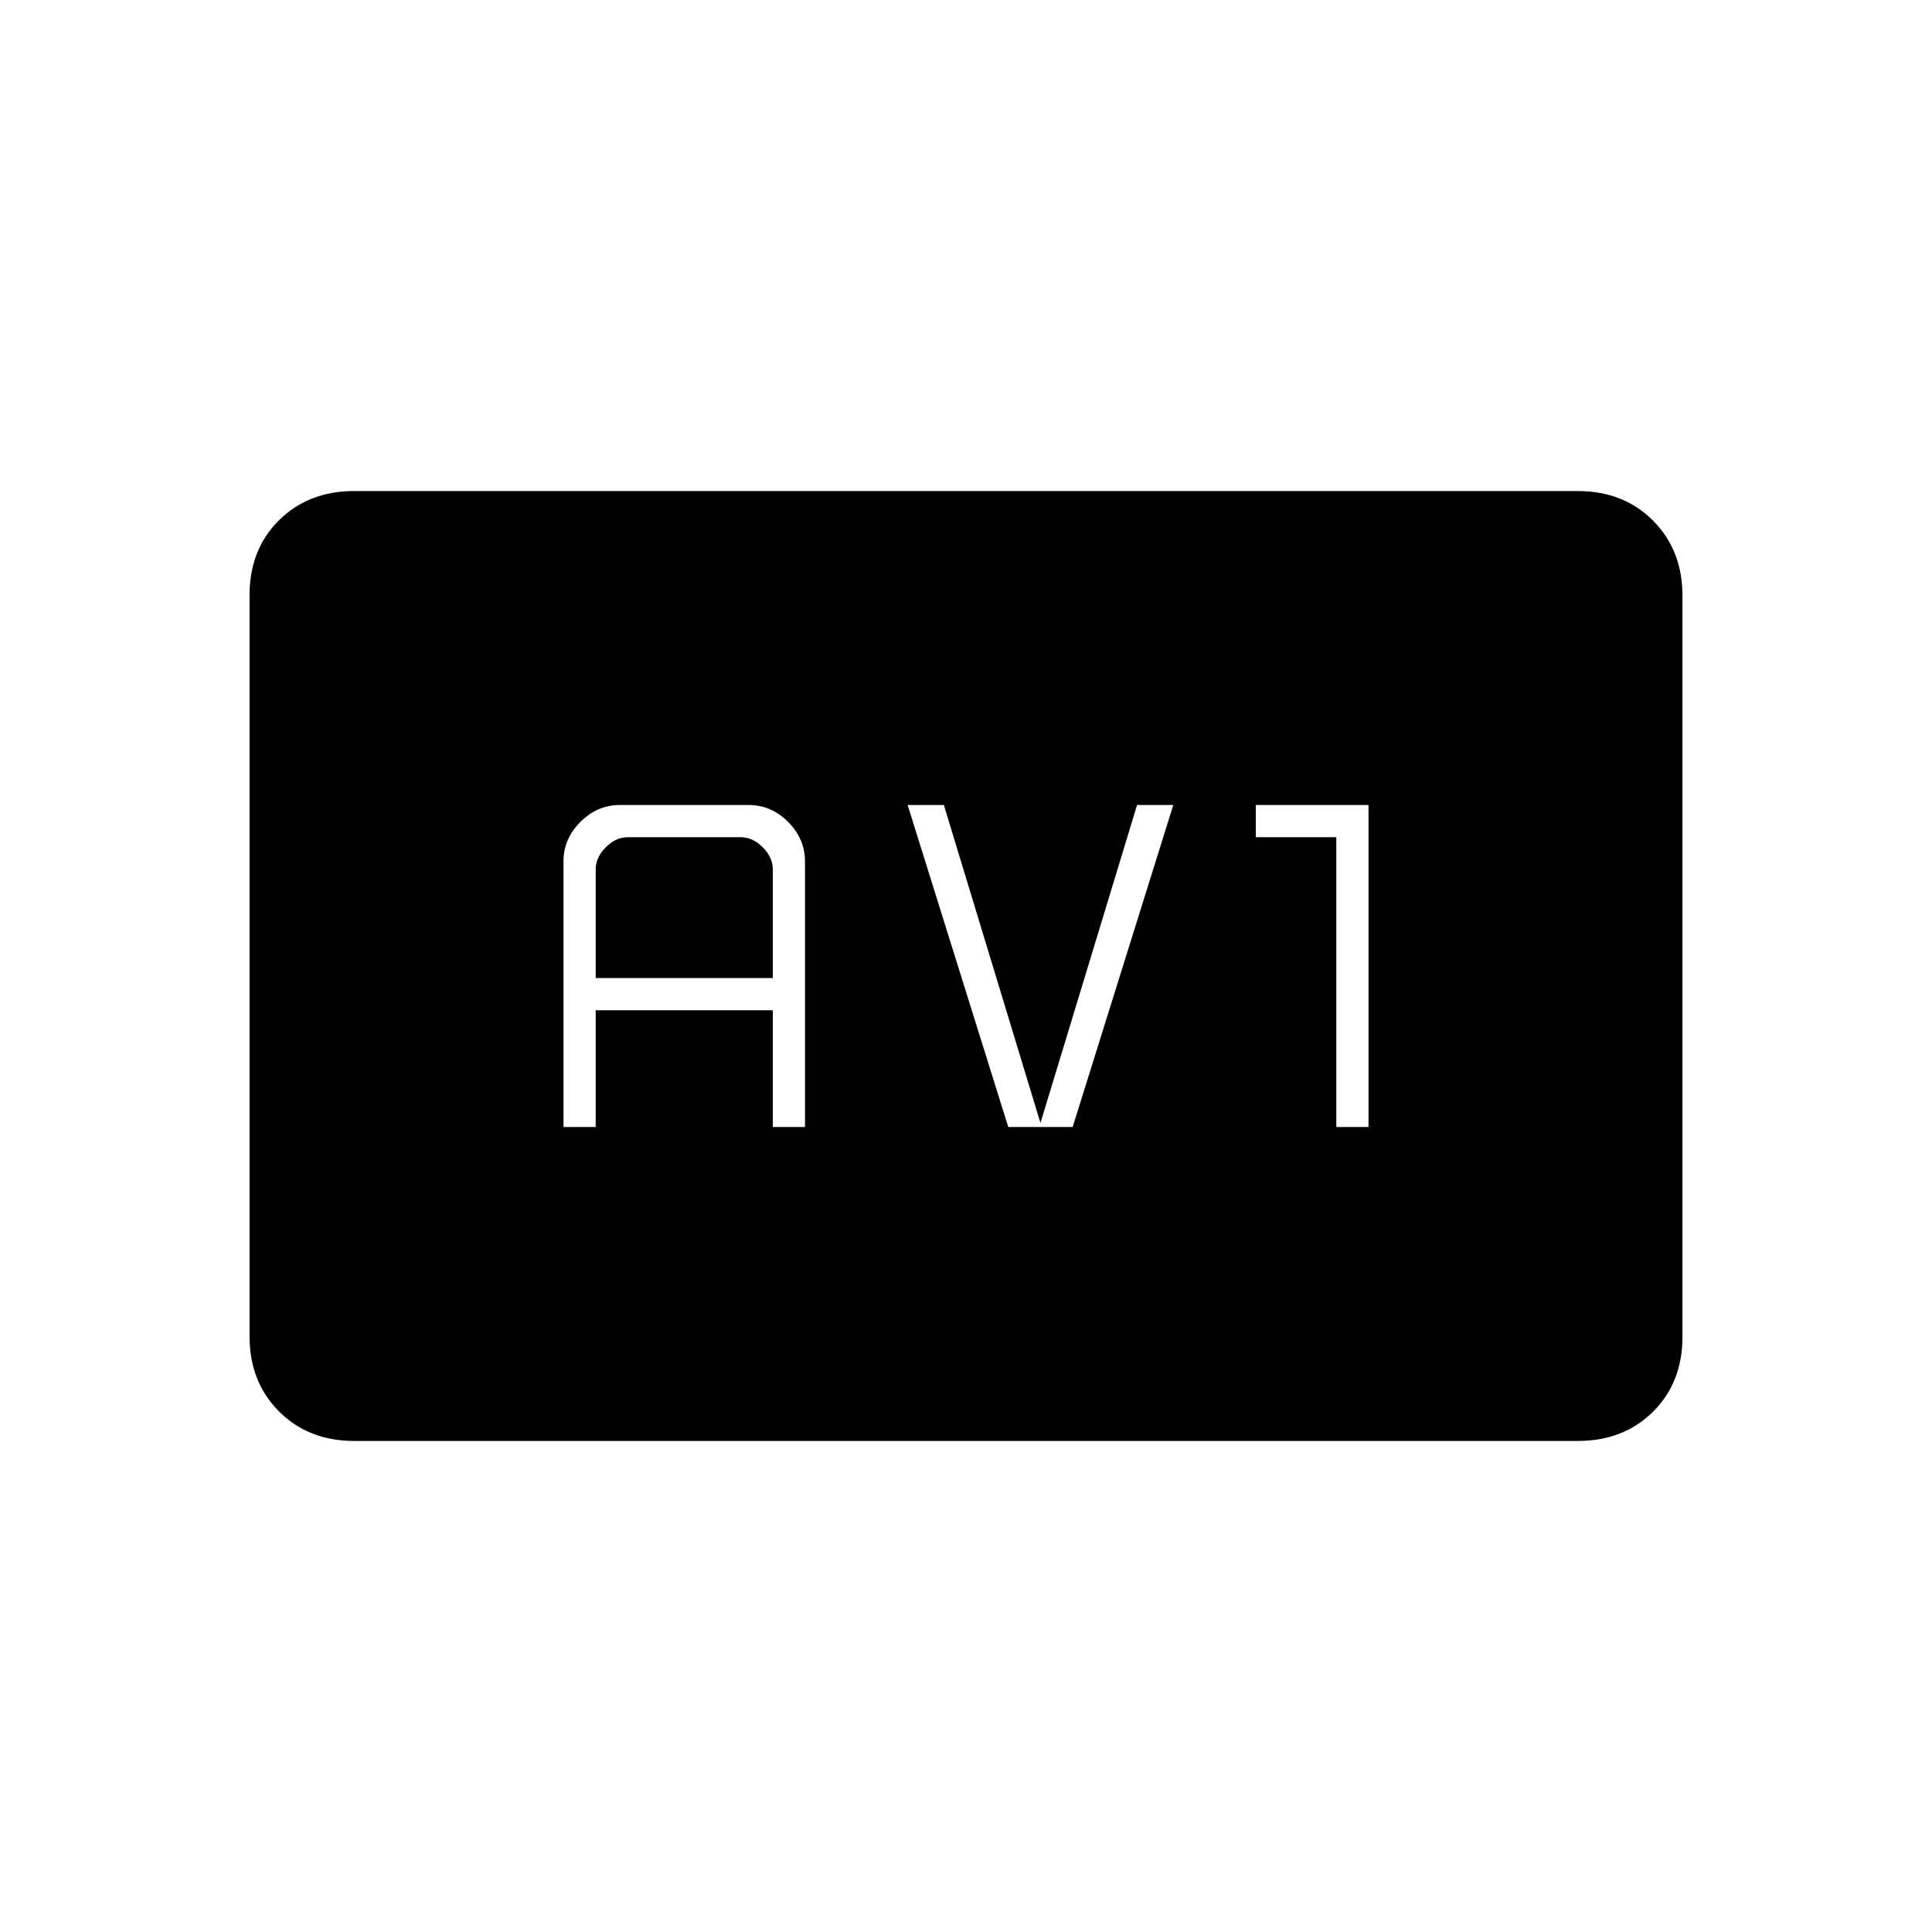 <svg xmlns="http://www.w3.org/2000/svg" height="20" viewBox="0 -960 960 960" width="20"><path d="M176-244q-22.7 0-37.35-14.66Q124-273.32 124-296.04v-368.24q0-22.72 14.65-37.22T176-716h608q22.7 0 37.35 14.66Q836-686.68 836-663.96v368.24q0 22.72-14.65 37.22T784-244H176Zm104-156h16v-58h88v58h16v-132q0-11.2-8.4-19.6-8.4-8.4-19.6-8.4h-64q-11.2 0-19.6 8.4-8.4 8.4-8.4 19.6v132Zm16-74v-54q0-6 5-11t11-5h56q6 0 11 5t5 11v54h-88Zm205 74h32l50-160h-18l-48 158-48-158h-18l50 160Zm163 0h16v-160h-56v16h40v144Z"/></svg>